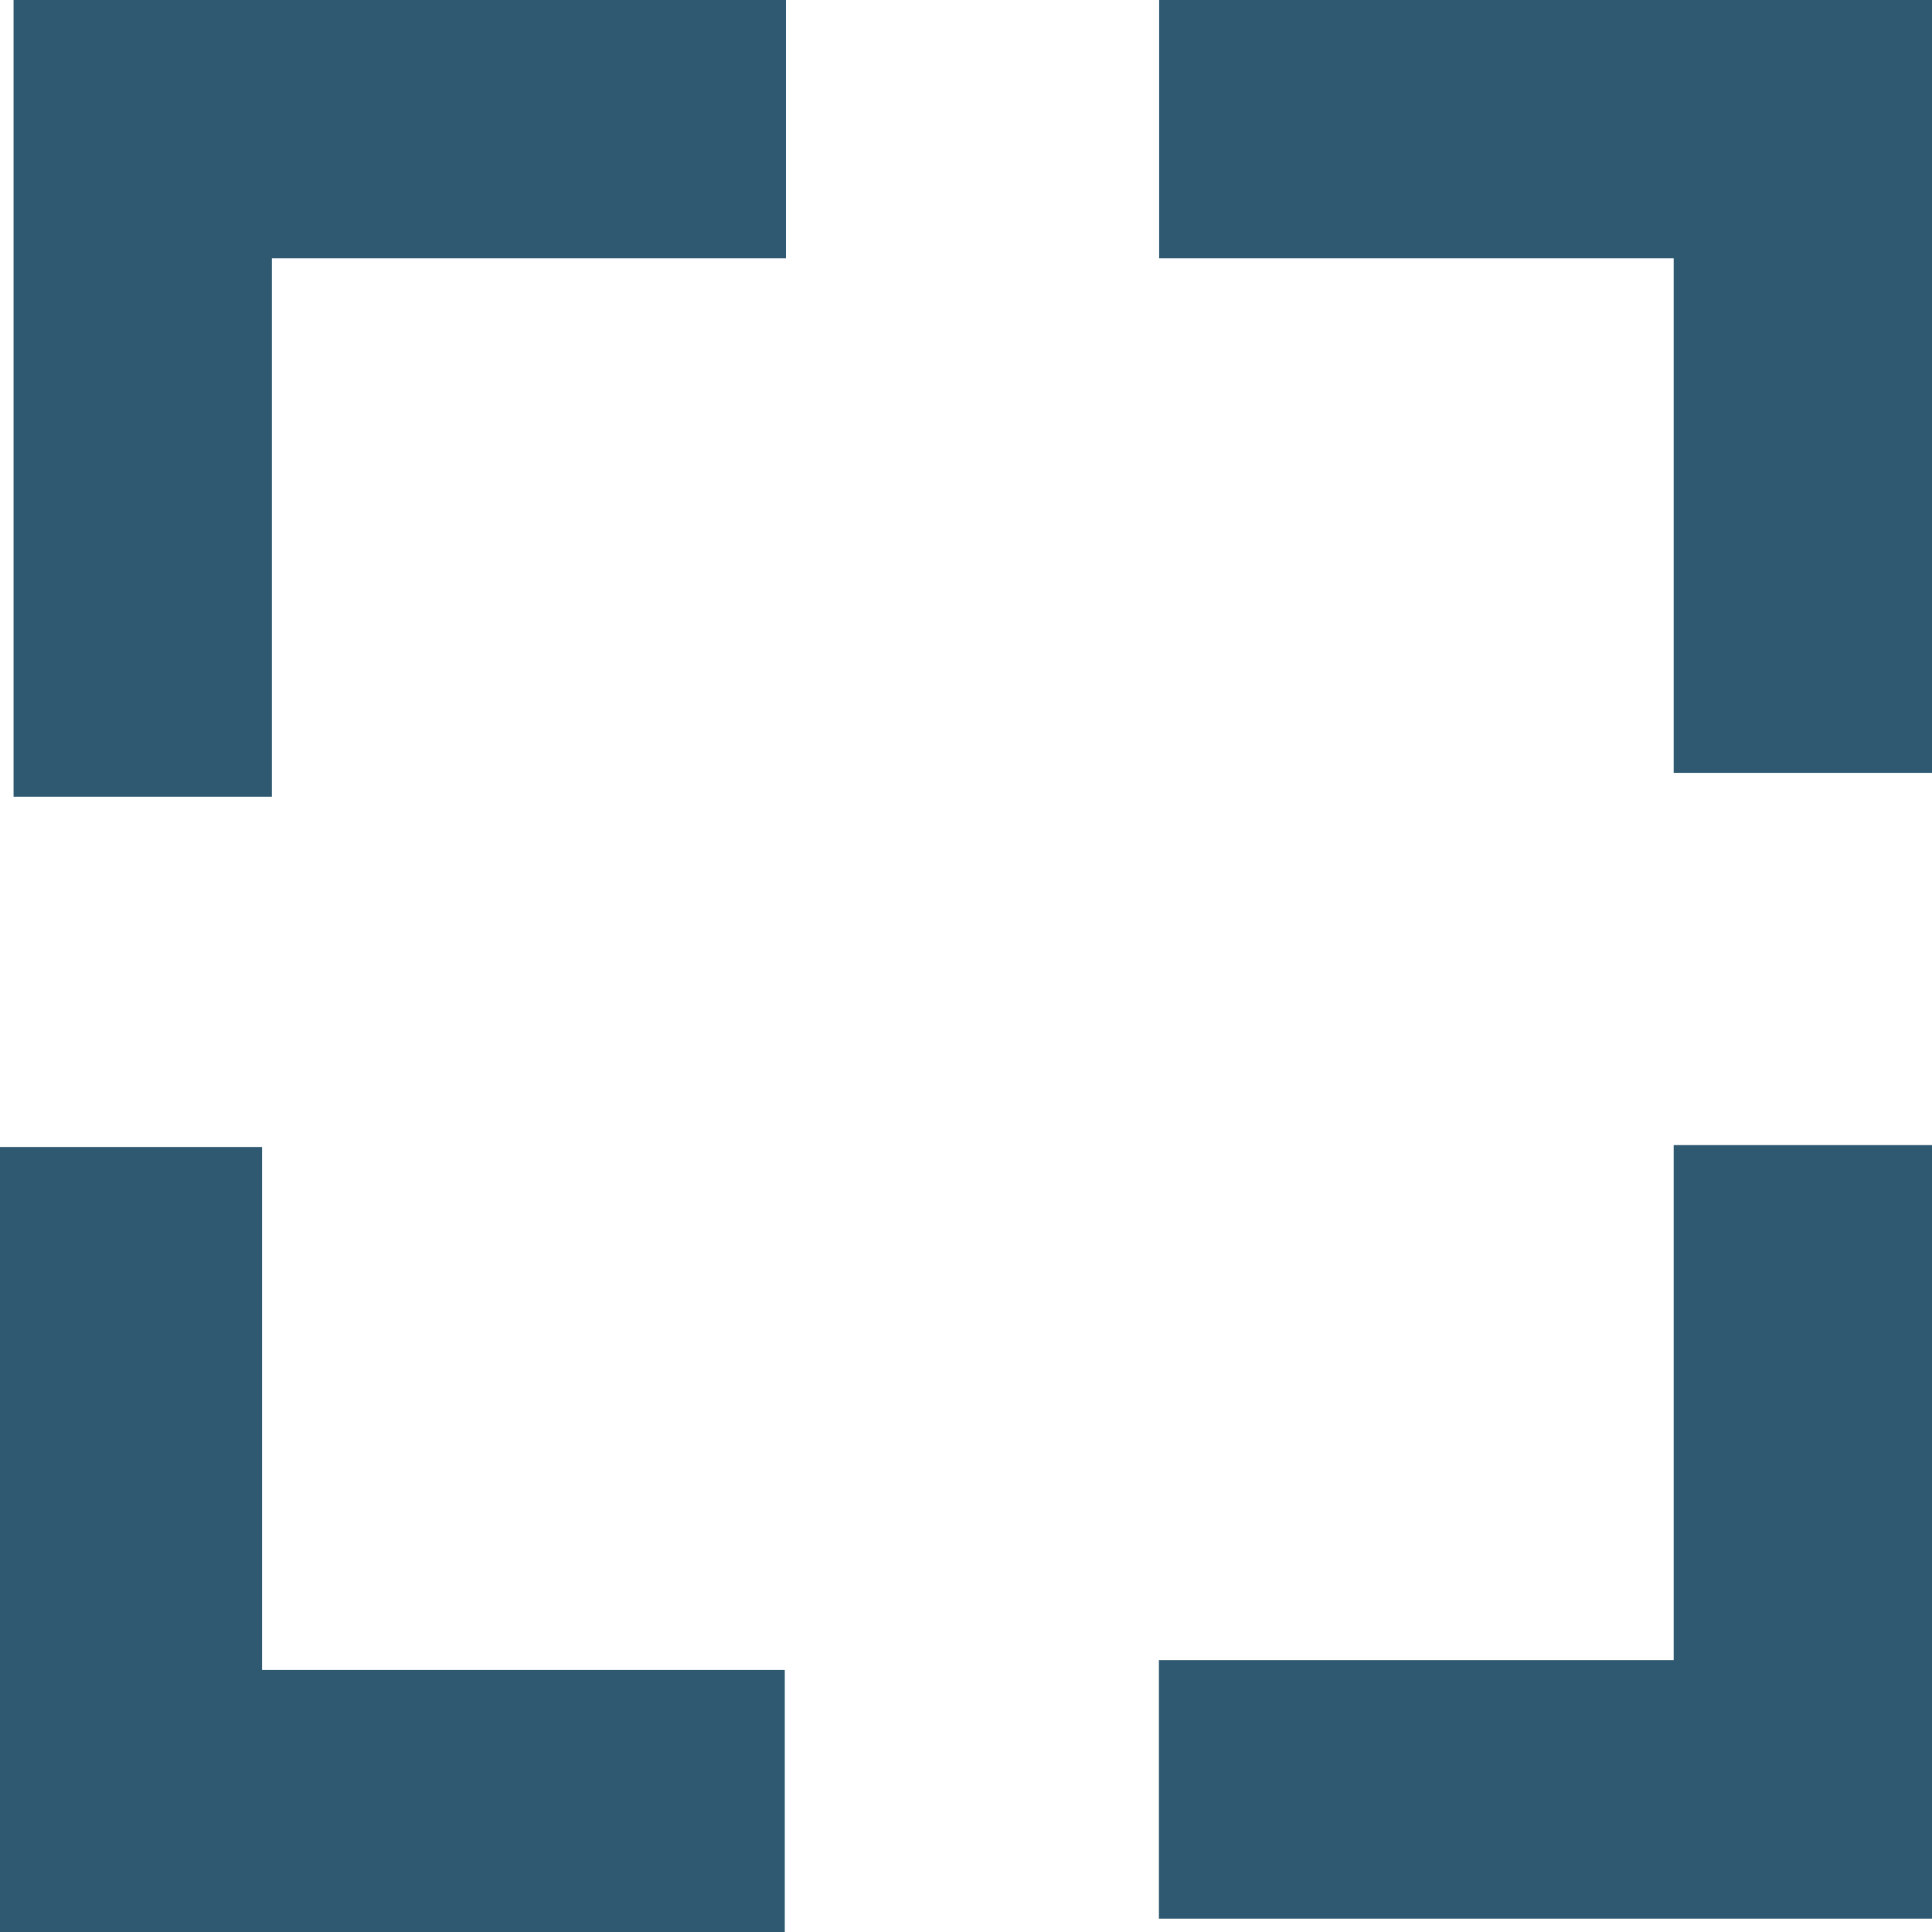 <?xml version="1.0" standalone="no"?><!DOCTYPE svg PUBLIC "-//W3C//DTD SVG 1.1//EN" "http://www.w3.org/Graphics/SVG/1.1/DTD/svg11.dtd"><svg t="1636351695450" class="icon" viewBox="0 0 1024 1024" version="1.1" xmlns="http://www.w3.org/2000/svg" p-id="63762" width="14" height="14" xmlns:xlink="http://www.w3.org/1999/xlink"><defs><style type="text/css"></style></defs><path d="M144.107 422.274H7.193V0h409.377v136.914H144.107v285.361zM415.95 1024H0V607.926h138.898v277.176h277.052v138.898zM1024 1016.931H614.251V879.893h272.835V606.934h136.914V1016.931zM1024 409.625H887.086V136.914H614.375V0h409.625v409.625z" p-id="63763" fill="#2e5970"></path></svg>